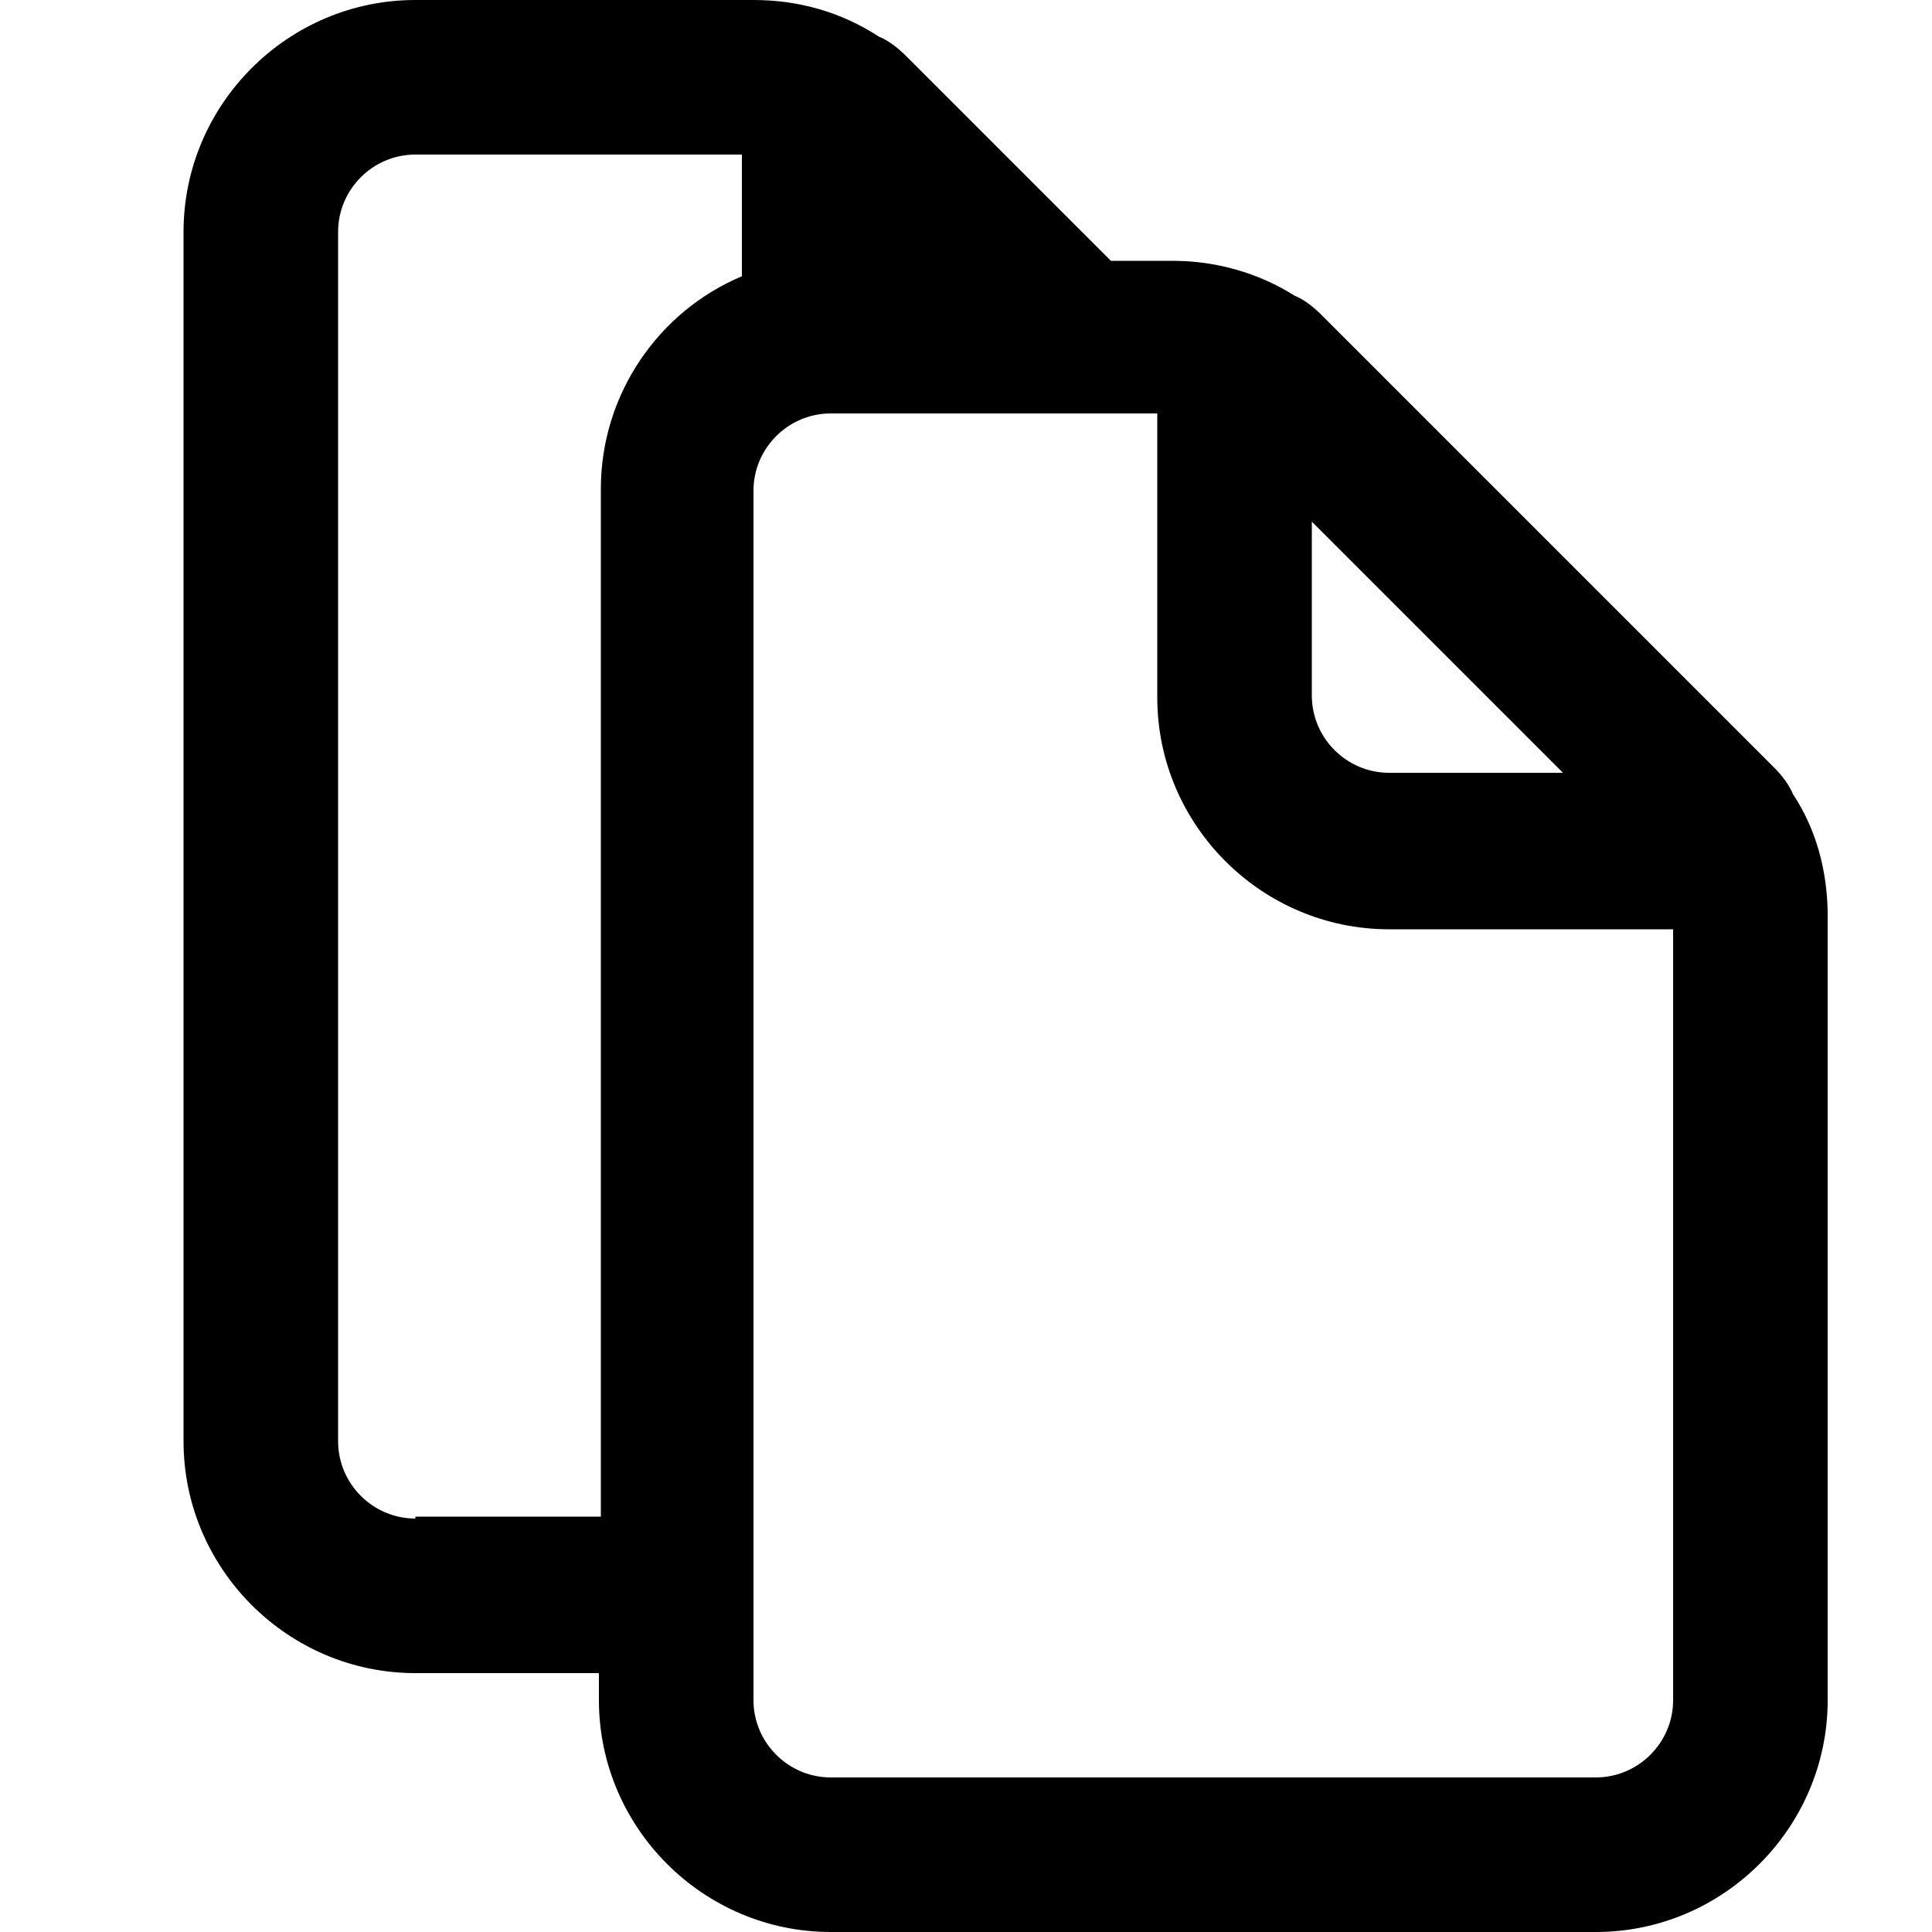 <?xml version="1.0" encoding="utf-8"?>
<!-- Generator: Adobe Illustrator 25.4.0, SVG Export Plug-In . SVG Version: 6.00 Build 0)  -->
<svg version="1.1" id="Capa_1" xmlns="http://www.w3.org/2000/svg" xmlns:xlink="http://www.w3.org/1999/xlink" x="0px" y="0px"
	 viewBox="0 0 100 100" style="enable-background:new 0 0 100 100;" xml:space="preserve">
<path d="M92.8,41.1c-0.2-0.5-0.6-1-1-1.4l-0.7-0.7l-22-22c0,0,0,0,0,0l-0.7-0.7c-0.4-0.4-0.9-0.8-1.4-1c-1.9-1.2-4.1-1.8-6.3-1.8
	h-3.2l-9.9-9.9l0,0c0,0,0,0,0,0l-0.7-0.7c-0.4-0.4-0.9-0.8-1.4-1C43.5,0.6,41.3,0,39,0H21.5c-6.6,0-12,5.4-12,12v62.6
	c0,6.6,5.4,12,12,12H31V88c0,6.6,5.4,12,12,12h39.6c6.6,0,12-5.4,12-12V47.4C94.6,45.1,94,42.9,92.8,41.1z M67.9,27l13,13h-9
	c-2.2,0-4-1.8-4-4V27z M21.5,78.6c-2.2,0-4-1.8-4-4V12c0-2.2,1.8-4,4-4h16.9v6.3c-4.3,1.8-7.3,6.1-7.3,11v53.2H21.5z M82.6,92H43
	c-2.2,0-4-1.8-4-4V25.4c0-2.2,1.8-4,4-4h16.9v14.7c0,6.6,5.4,12,12,12h14.7V88C86.6,90.2,84.8,92,82.6,92z"/>
</svg>
